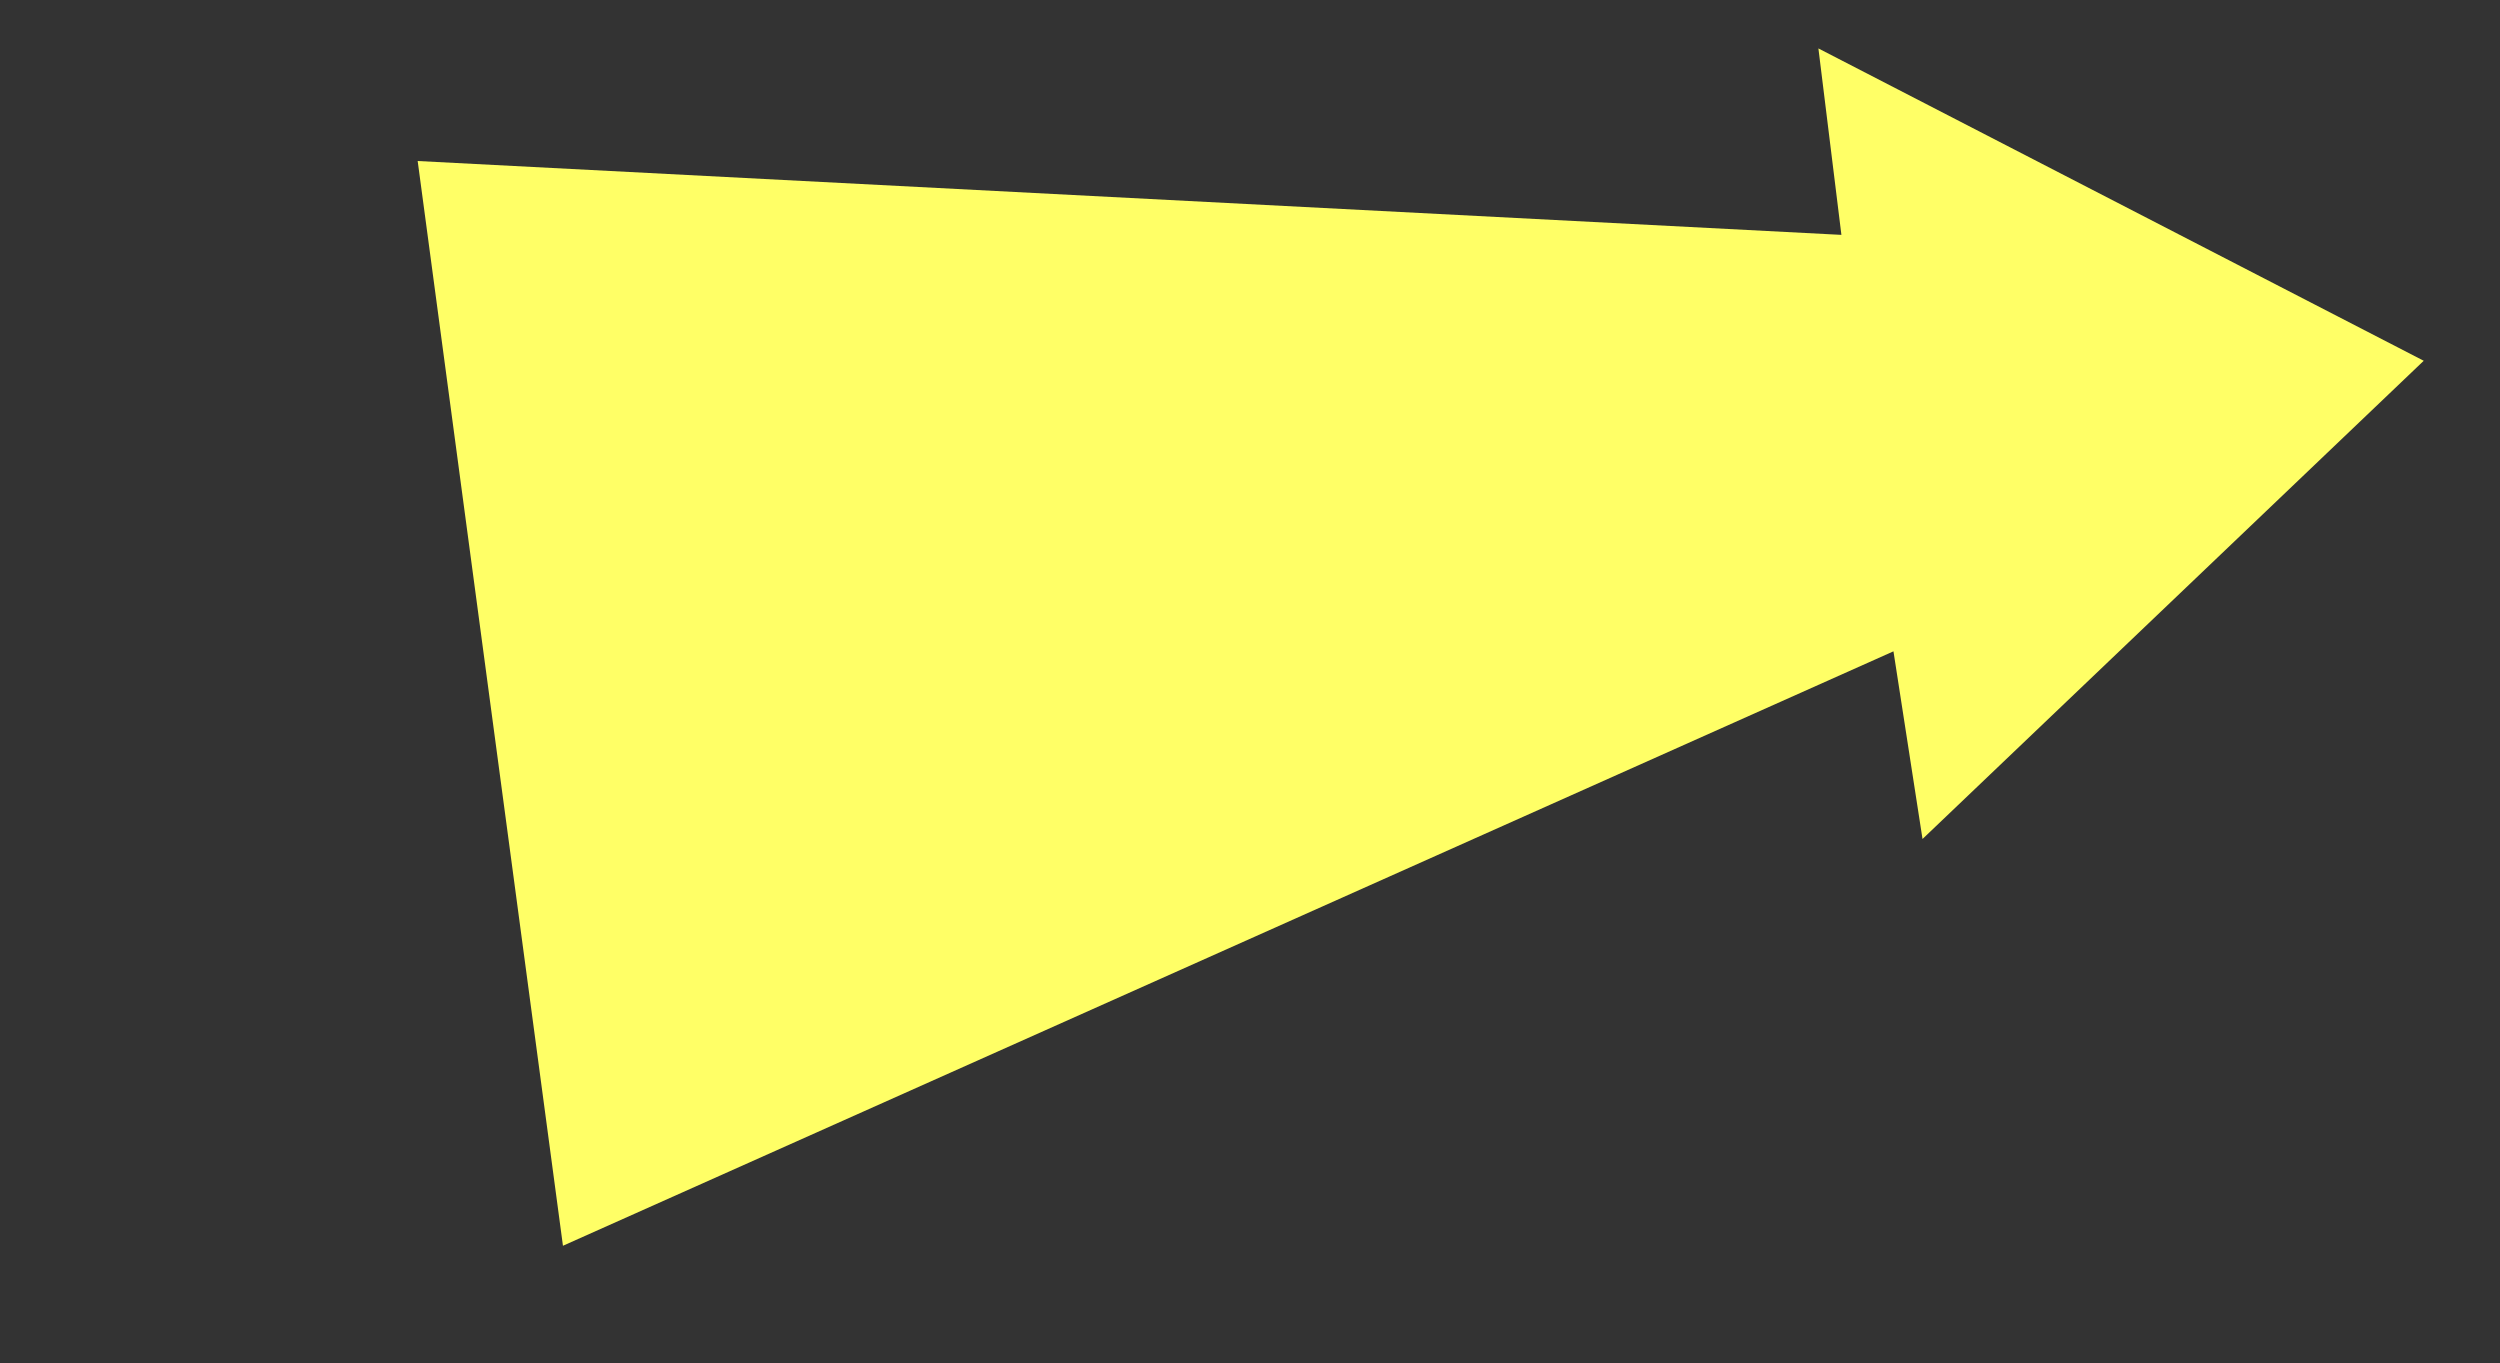 <?xml version="1.0" encoding="UTF-8" standalone="no"?>
<svg xmlns:ffdec="https://www.free-decompiler.com/flash" xmlns:xlink="http://www.w3.org/1999/xlink" ffdec:objectType="frame" height="56.3px" width="103.25px" xmlns="http://www.w3.org/2000/svg">
  <rect width="100%" height="100%" fill="#333333" stroke="none"/>
  <g transform="matrix(1.0, 0.0, 0.0, 1.0, 103.45, 14.5)">
    <use ffdec:characterId="3085" height="56.3" transform="matrix(1.0, 0.0, 0.0, 1.0, -103.45, -14.5)" width="103.25" xlink:href="#morphshape0"/>
  </g>
  <defs>
    <g id="morphshape0" transform="matrix(1.0, 0.0, 0.0, 1.0, 103.45, 14.5)">
      <path d="M-86.2 -7.85 L-80.2 36.95 -25.25 12.4 -24.05 20.15 -3.35 0.4 -28.35 -12.5 -27.4 -4.8 -86.2 -7.85" fill="#ffff66" fill-rule="evenodd" stroke="none"/>
      <path d="M-86.2 -7.85 L-27.4 -4.8 -28.35 -12.5 -3.35 0.4 -24.05 20.15 -25.25 12.4 -80.2 36.95 -86.2 -7.85 Z" fill="none" stroke="#000000" stroke-linecap="round" stroke-linejoin="round" stroke-opacity="0.0" stroke-width="0.0"/>
    </g>
  </defs>
</svg>
